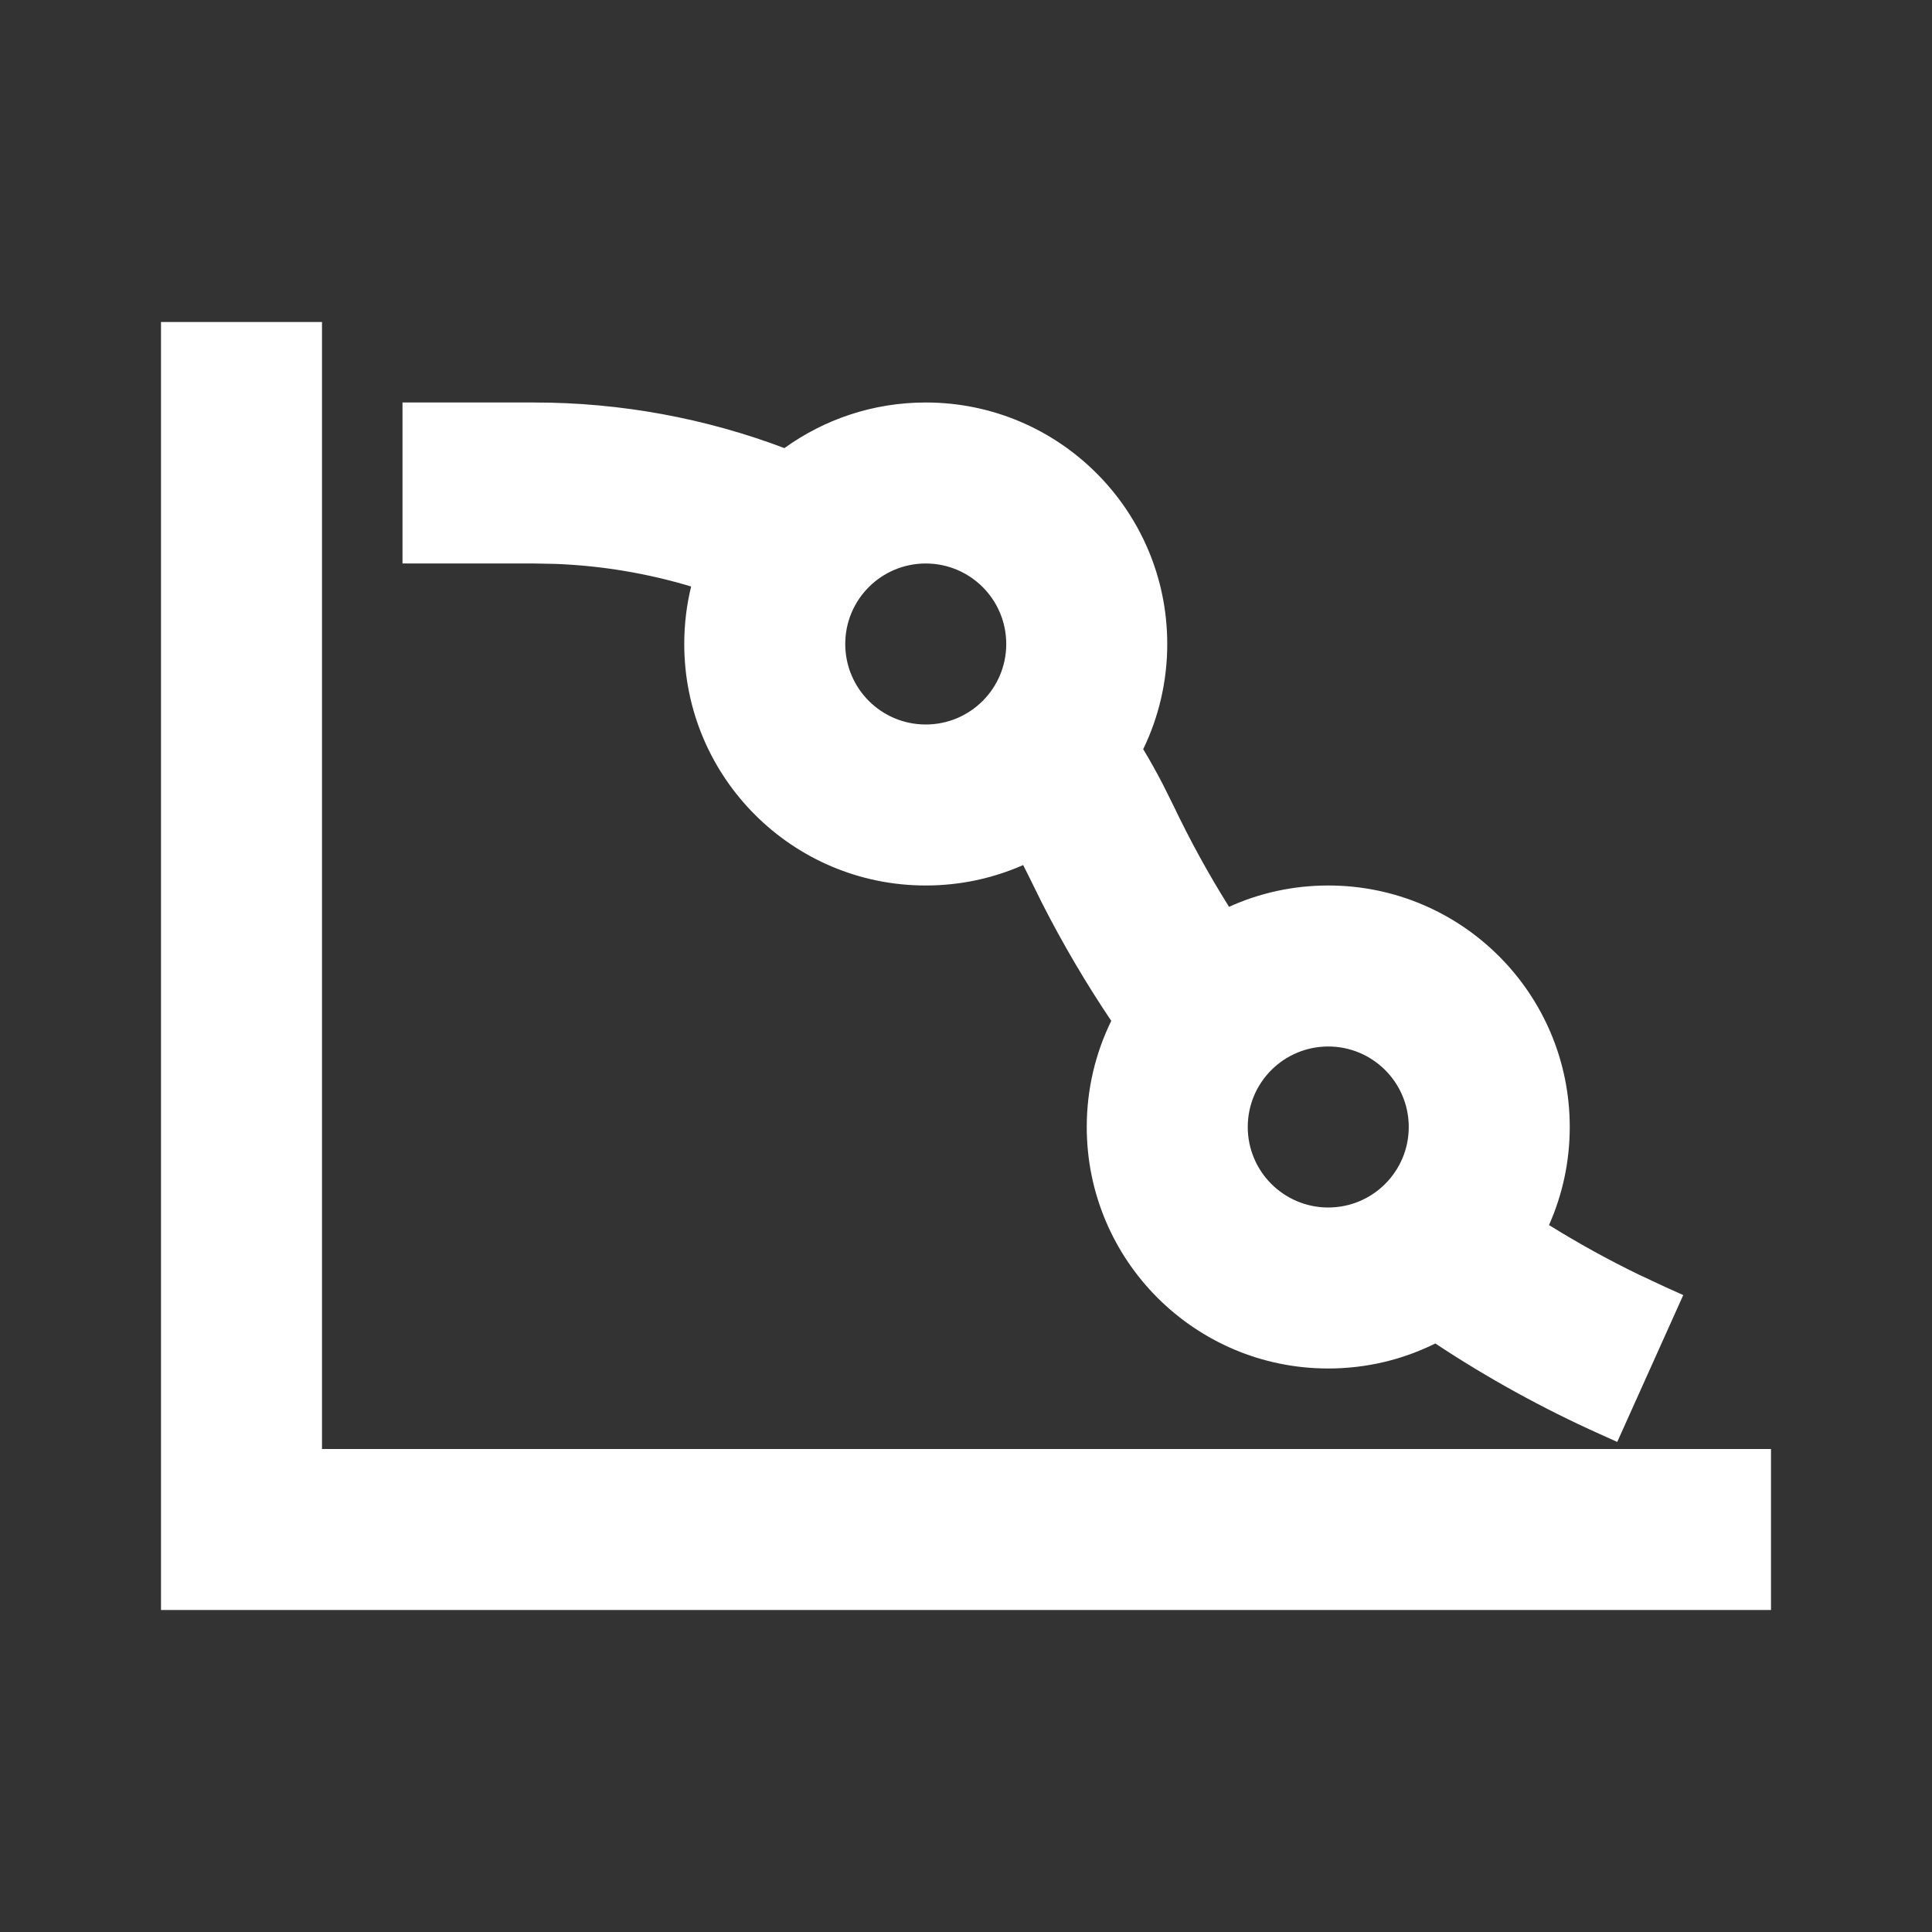 <svg width="512" height="512" viewBox="0 0 512 512" fill="none" xmlns="http://www.w3.org/2000/svg">
<rect x="0" y="0" width="512" height="512" fill="#333333" stroke="none"/>
<path fill-rule="evenodd" clip-rule="evenodd" d="M85.333 85.332V383.999H469.333V426.665H42.667V85.332H85.333ZM141.602 106.665C164.654 106.665 187.051 110.887 207.879 118.752C218.416 111.149 231.351 106.665 245.333 106.665C280.68 106.665 309.333 135.319 309.333 170.665C309.333 180.656 307.044 190.113 302.961 198.538C304.796 201.578 306.533 204.702 308.185 207.886L311.022 213.588C315.419 222.812 320.327 231.734 325.709 240.317C333.734 236.678 342.632 234.665 352 234.665C387.346 234.665 416 263.319 416 298.665C416 307.917 414.037 316.71 410.504 324.651C418.169 329.427 426.139 333.821 434.351 337.808L441.444 341.124L446.08 343.208L428.587 382.123L423.951 380.039C408.715 373.19 394.15 365.152 380.372 356.036C371.83 360.282 362.193 362.665 352 362.665C316.654 362.665 288 334.012 288 298.665C288 288.575 290.335 279.03 294.495 270.541C287.748 260.509 281.606 250.044 276.081 239.198L272.507 231.948L271.148 229.246C263.252 232.73 254.519 234.665 245.333 234.665C209.987 234.665 181.333 206.012 181.333 170.665C181.333 165.416 181.965 160.314 183.158 155.431C171.62 151.955 159.539 149.912 147.176 149.439L141.602 149.332H106.667V106.665H141.602ZM352 277.332C340.218 277.332 330.667 286.883 330.667 298.665C330.667 310.447 340.218 319.999 352 319.999C363.782 319.999 373.333 310.447 373.333 298.665C373.333 286.883 363.782 277.332 352 277.332ZM245.333 149.332C233.551 149.332 224 158.883 224 170.665C224 182.447 233.551 191.999 245.333 191.999C257.115 191.999 266.667 182.447 266.667 170.665C266.667 158.883 257.115 149.332 245.333 149.332Z" fill="white"/>
</svg>
